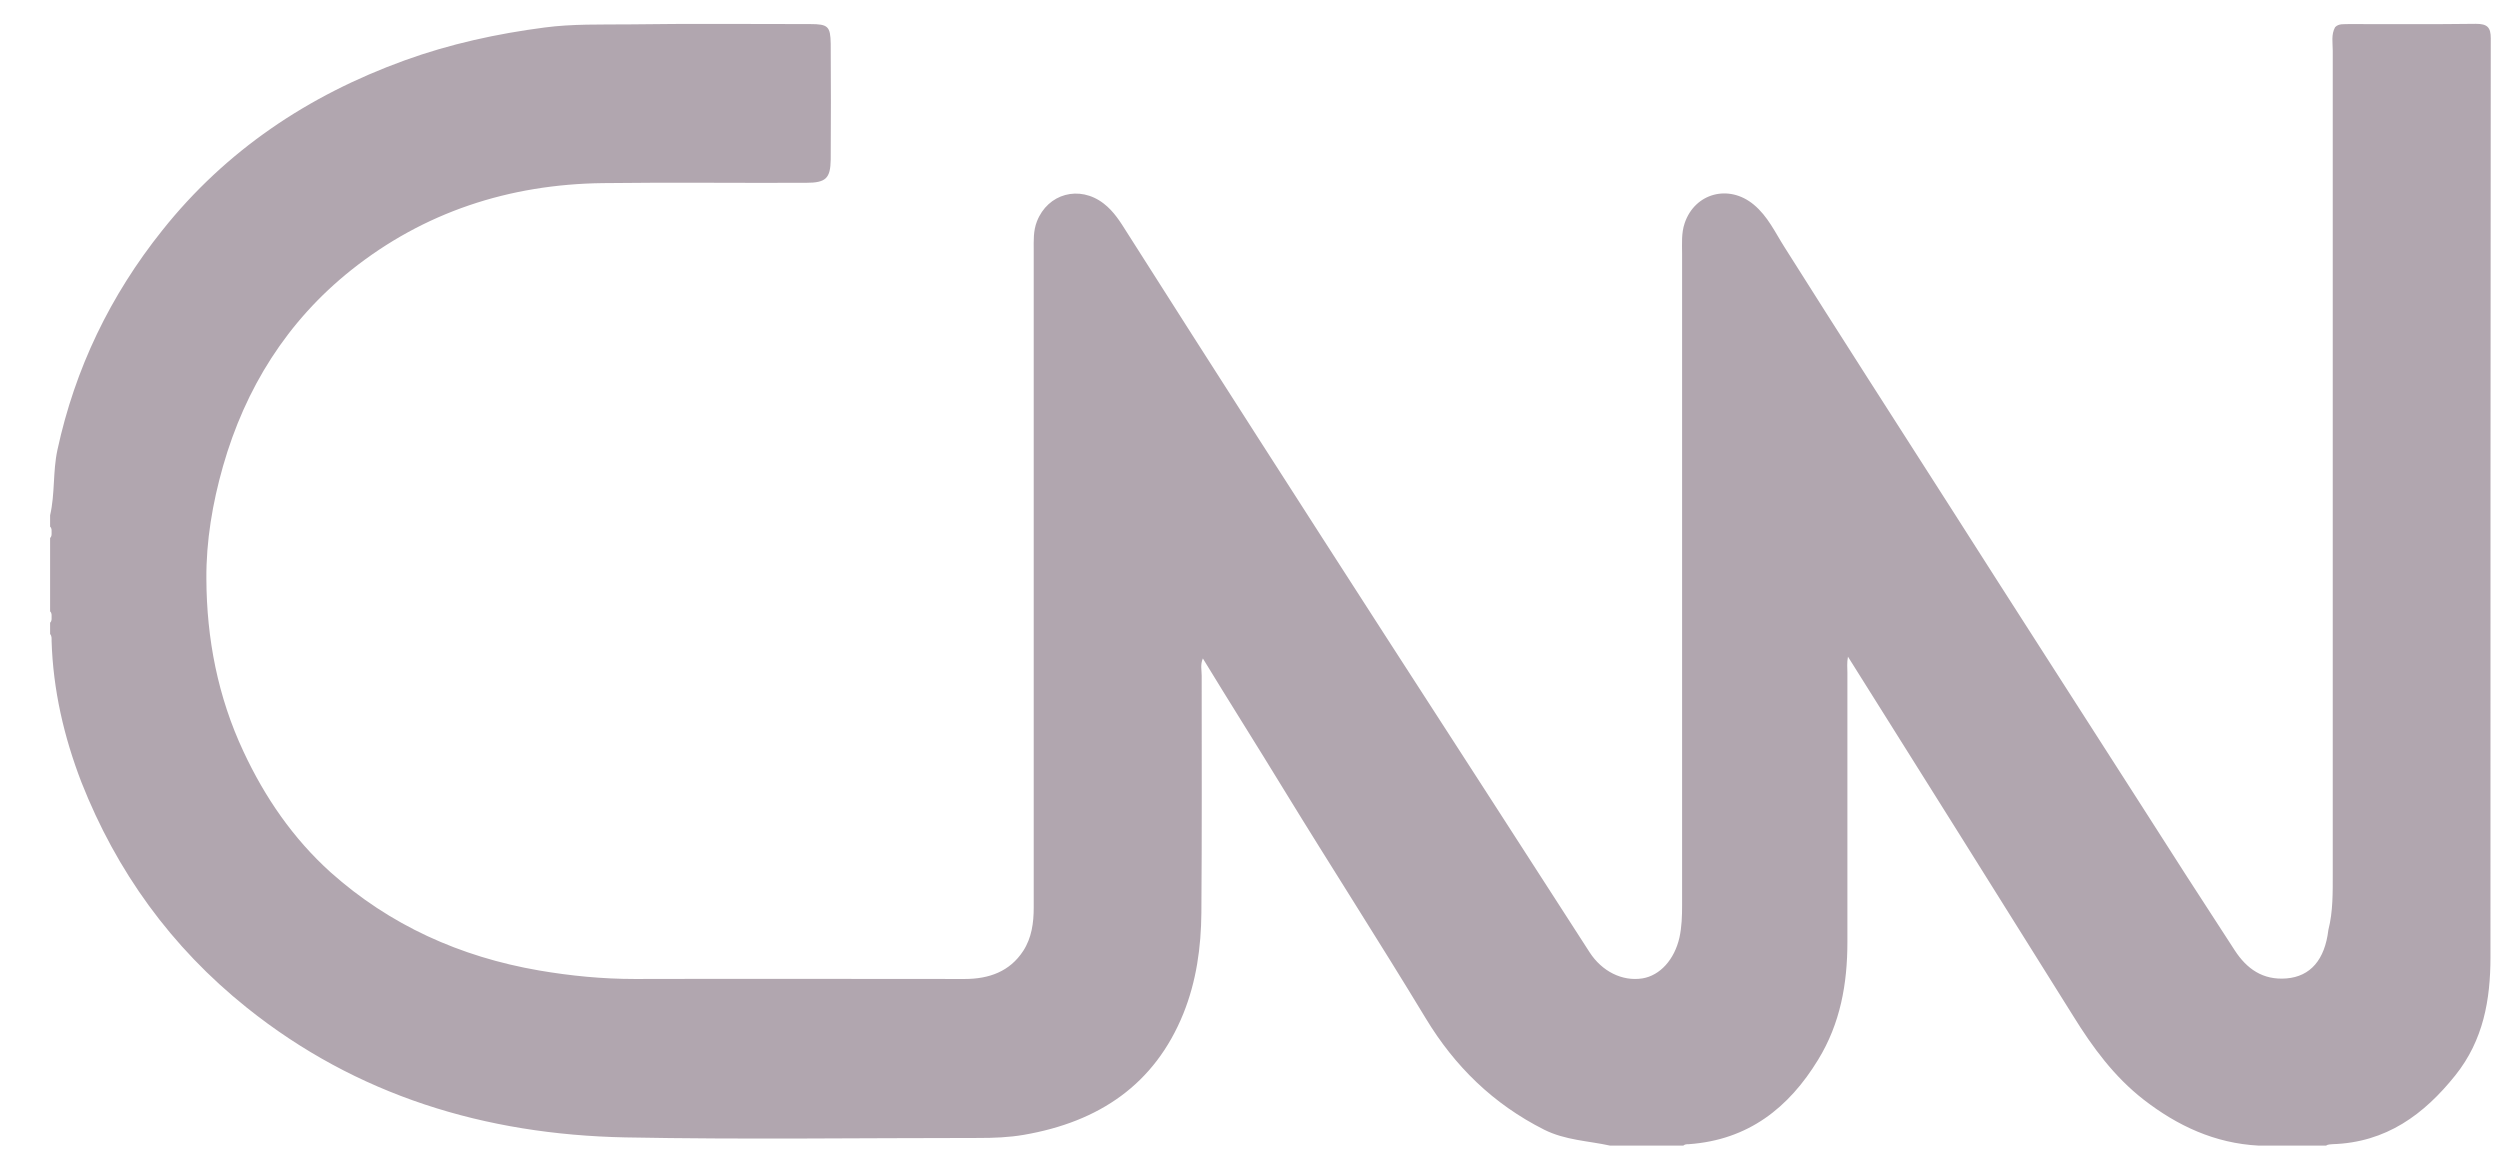 <svg width="49" height="23" viewBox="0 0 49 23" fill="none" xmlns="http://www.w3.org/2000/svg">
<path d="M45.59 22.454C45.148 22.454 44.713 22.454 44.271 22.454C43.411 22.41 42.677 22.065 42.017 21.554C41.438 21.104 41.014 20.526 40.636 19.915C39.173 17.577 37.705 15.232 36.22 12.871C36.197 12.994 36.209 13.088 36.209 13.183C36.209 14.944 36.209 16.704 36.209 18.465C36.209 19.282 36.071 20.06 35.635 20.771C35.062 21.71 34.27 22.343 33.101 22.426C33.06 22.426 33.026 22.426 32.992 22.454C32.516 22.454 32.04 22.454 31.558 22.454C31.128 22.36 30.681 22.349 30.268 22.143C29.264 21.637 28.513 20.899 27.945 19.96C27.034 18.454 26.082 16.977 25.164 15.477C24.642 14.621 24.103 13.771 23.576 12.905C23.524 13.027 23.553 13.133 23.553 13.244C23.553 14.794 23.559 16.343 23.547 17.893C23.541 18.566 23.45 19.232 23.192 19.871C22.63 21.254 21.546 21.988 20.066 22.243C19.774 22.293 19.482 22.304 19.183 22.304C16.872 22.304 14.567 22.337 12.256 22.293C9.504 22.238 6.986 21.471 4.836 19.749C3.351 18.56 2.284 17.077 1.596 15.332C1.252 14.438 1.04 13.521 1.011 12.56C1.011 12.516 1.017 12.466 0.982 12.427C0.982 12.355 0.982 12.277 0.982 12.205C1.017 12.171 1.011 12.133 1.011 12.094C1.011 12.055 1.017 12.016 0.982 11.983C0.982 11.505 0.982 11.022 0.982 10.544C1.017 10.511 1.011 10.472 1.011 10.433C1.011 10.394 1.017 10.355 0.982 10.322C0.982 10.249 0.982 10.172 0.982 10.1C1.08 9.677 1.034 9.238 1.126 8.816C1.47 7.227 2.158 5.794 3.184 4.511C4.423 2.956 6.029 1.872 7.932 1.183C8.821 0.861 9.739 0.661 10.674 0.539C11.218 0.467 11.774 0.483 12.331 0.478C13.512 0.461 14.699 0.472 15.88 0.472C16.23 0.472 16.276 0.517 16.282 0.856C16.287 1.611 16.287 2.367 16.282 3.128C16.276 3.494 16.19 3.583 15.8 3.583C14.475 3.589 13.145 3.572 11.82 3.589C9.974 3.611 8.305 4.161 6.883 5.294C5.622 6.3 4.807 7.611 4.371 9.138C4.165 9.861 4.039 10.605 4.045 11.349C4.05 12.516 4.268 13.655 4.773 14.732C5.191 15.627 5.742 16.432 6.482 17.099C7.64 18.132 9.016 18.754 10.565 19.021C11.184 19.127 11.809 19.188 12.44 19.188C14.596 19.182 16.752 19.188 18.908 19.188C19.384 19.188 19.791 19.043 20.055 18.638C20.221 18.382 20.261 18.088 20.261 17.788C20.261 15.766 20.261 13.744 20.261 11.722C20.261 9.45 20.261 7.183 20.261 4.911C20.261 4.716 20.25 4.528 20.324 4.339C20.537 3.794 21.156 3.622 21.632 3.989C21.833 4.144 21.959 4.35 22.085 4.55C23.782 7.222 25.491 9.883 27.206 12.544C28.525 14.582 29.843 16.627 31.157 18.666C31.398 19.038 31.793 19.238 32.189 19.177C32.539 19.121 32.82 18.804 32.917 18.377C32.963 18.166 32.969 17.954 32.969 17.743C32.969 13.488 32.969 9.233 32.969 4.978C32.969 4.778 32.952 4.572 33.02 4.372C33.221 3.783 33.886 3.605 34.374 4.011C34.649 4.239 34.792 4.555 34.976 4.844C36.059 6.561 37.155 8.266 38.25 9.977C39.471 11.894 40.699 13.799 41.926 15.716C42.545 16.688 43.17 17.66 43.801 18.627C44.036 18.988 44.351 19.215 44.816 19.177C45.286 19.138 45.567 18.81 45.636 18.227C45.728 17.866 45.722 17.493 45.722 17.127C45.722 11.749 45.722 6.372 45.722 0.995C45.722 0.839 45.688 0.678 45.768 0.533C45.842 0.456 45.946 0.478 46.037 0.472C46.869 0.472 47.695 0.478 48.526 0.467C48.75 0.467 48.819 0.533 48.819 0.75C48.813 6.755 48.813 12.76 48.813 18.76C48.813 19.593 48.675 20.388 48.125 21.076C47.511 21.843 46.771 22.393 45.716 22.426C45.676 22.432 45.63 22.426 45.59 22.454Z" fill="#B1A6AF"/>
</svg>
